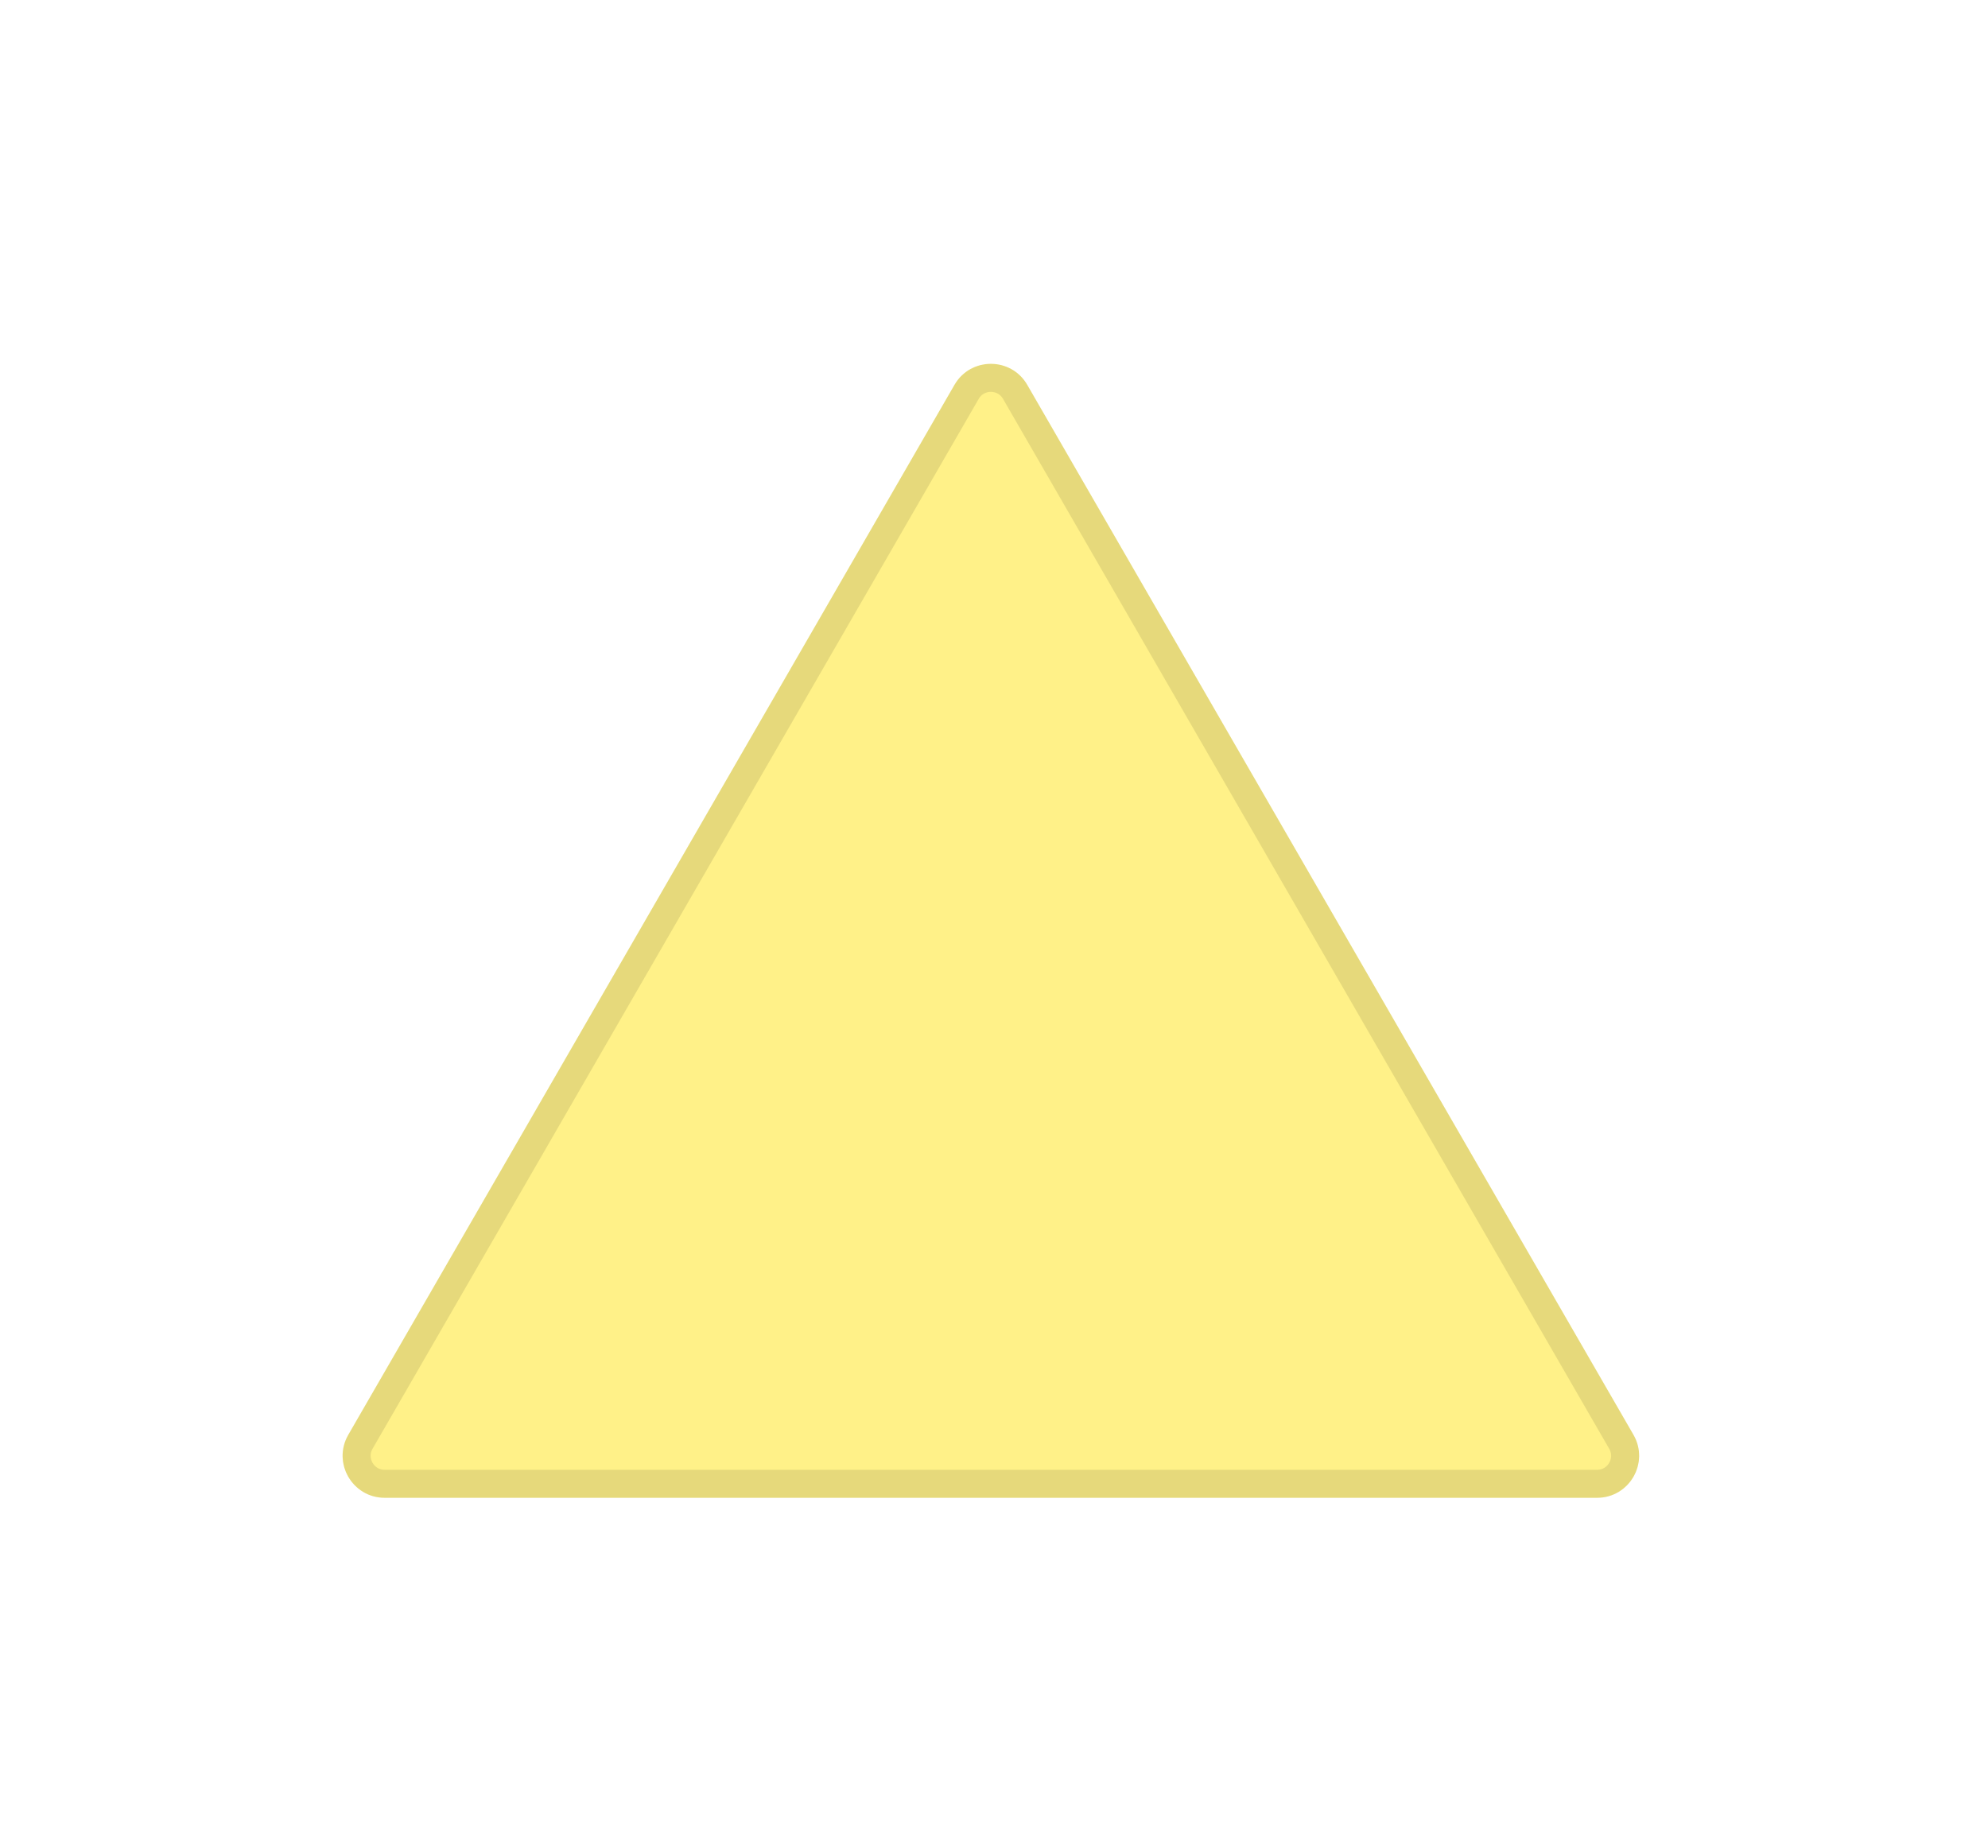 <svg width="71" height="66" viewBox="0 0 71 66" fill="none" xmlns="http://www.w3.org/2000/svg">
<g id="Polygon 3" filter="url(#filter0_d_6696_131225)">
<path d="M34.089 13.744C34.666 12.744 36.11 12.744 36.687 13.744L58.338 51.244C58.915 52.244 58.194 53.494 57.039 53.494H13.738C12.583 53.494 11.861 52.244 12.439 51.244L34.089 13.744Z" fill="#FFF188"/>
<path d="M36.254 13.994L57.905 51.494C58.29 52.161 57.809 52.994 57.039 52.994H13.738C12.968 52.994 12.487 52.161 12.872 51.494L34.522 13.994C34.907 13.328 35.869 13.328 36.254 13.994Z" stroke="black" stroke-opacity="0.1"/>
</g>
<defs>
<filter id="filter0_d_6696_131225" x="0.235" y="0.994" width="70.306" height="64.5" filterUnits="userSpaceOnUse" color-interpolation-filters="sRGB">
<feFlood flood-opacity="0" result="BackgroundImageFix"/>
<feColorMatrix in="SourceAlpha" type="matrix" values="0 0 0 0 0 0 0 0 0 0 0 0 0 0 0 0 0 0 127 0" result="hardAlpha"/>
<feOffset/>
<feGaussianBlur stdDeviation="6"/>
<feComposite in2="hardAlpha" operator="out"/>
<feColorMatrix type="matrix" values="0 0 0 0 0.259 0 0 0 0 0.255 0 0 0 0 0.286 0 0 0 0.18 0"/>
<feBlend mode="normal" in2="BackgroundImageFix" result="effect1_dropShadow_6696_131225"/>
<feBlend mode="normal" in="SourceGraphic" in2="effect1_dropShadow_6696_131225" result="shape"/>
</filter>
</defs>
</svg>
